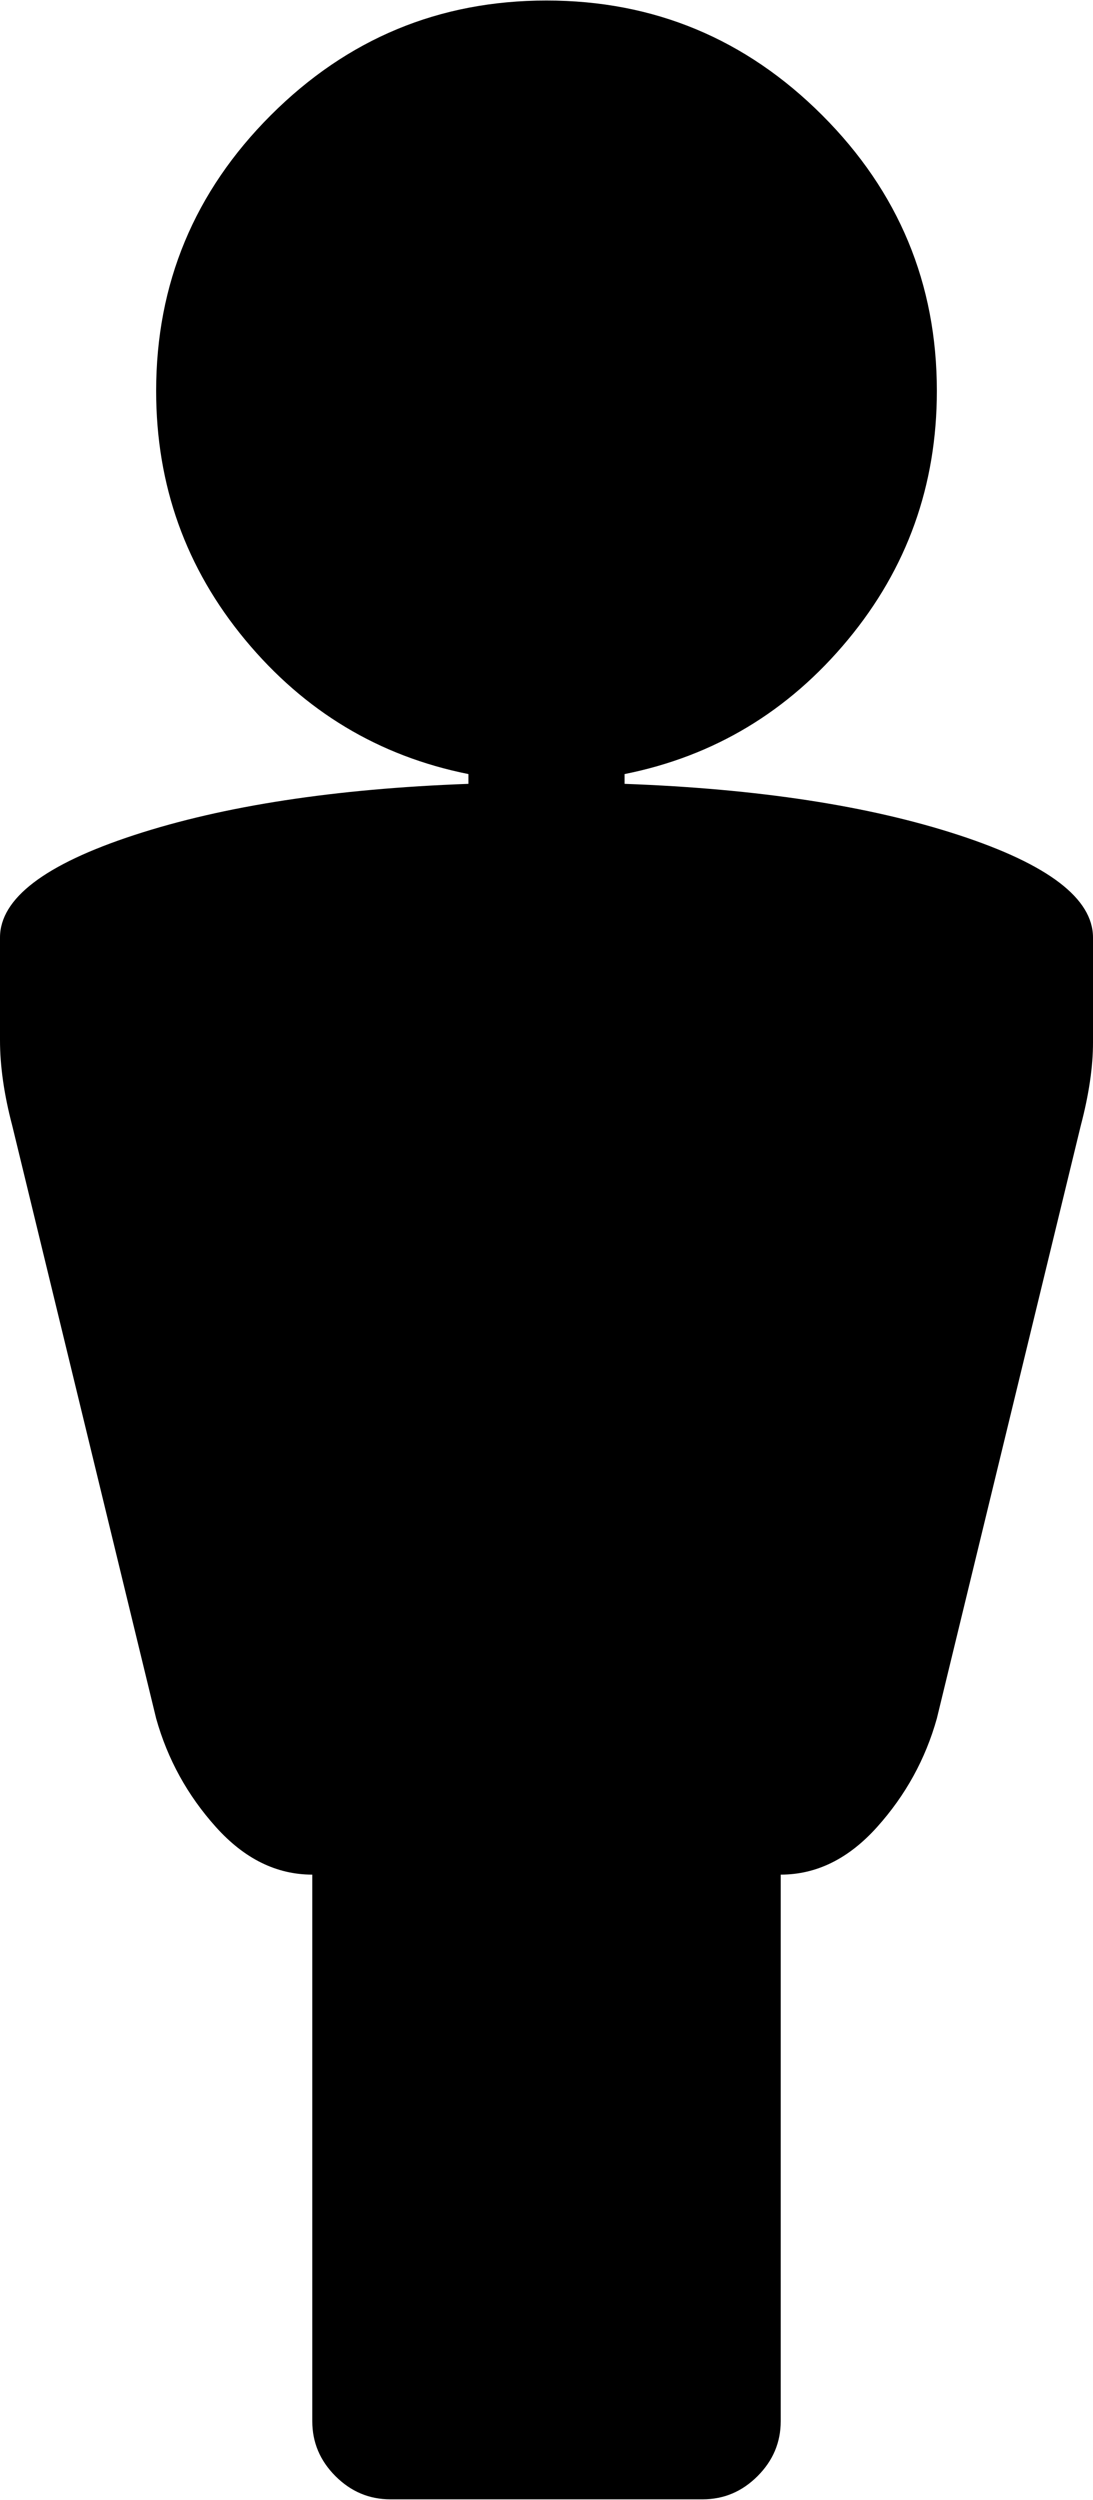 <svg xmlns="http://www.w3.org/2000/svg" width="3em" height="6.86em" viewBox="0 0 448 1024"><path fill="currentColor" d="M448 384v43q0 15-5 34l-59 243q-7 25-24.5 44.5T320 768v224q0 13-9.5 22.5T288 1024H160q-13 0-22.5-9.5T128 992V768q-22 0-39.5-19.5T64 704L5 461q-5-19-5-35v-42q0-24 55-42t137-21v-4q-55-11-91.5-55T64 160q0-66 47-113T224 0t113 47t47 113q0 58-36.5 102T256 317v4q82 3 137 21t55 42"/></svg>